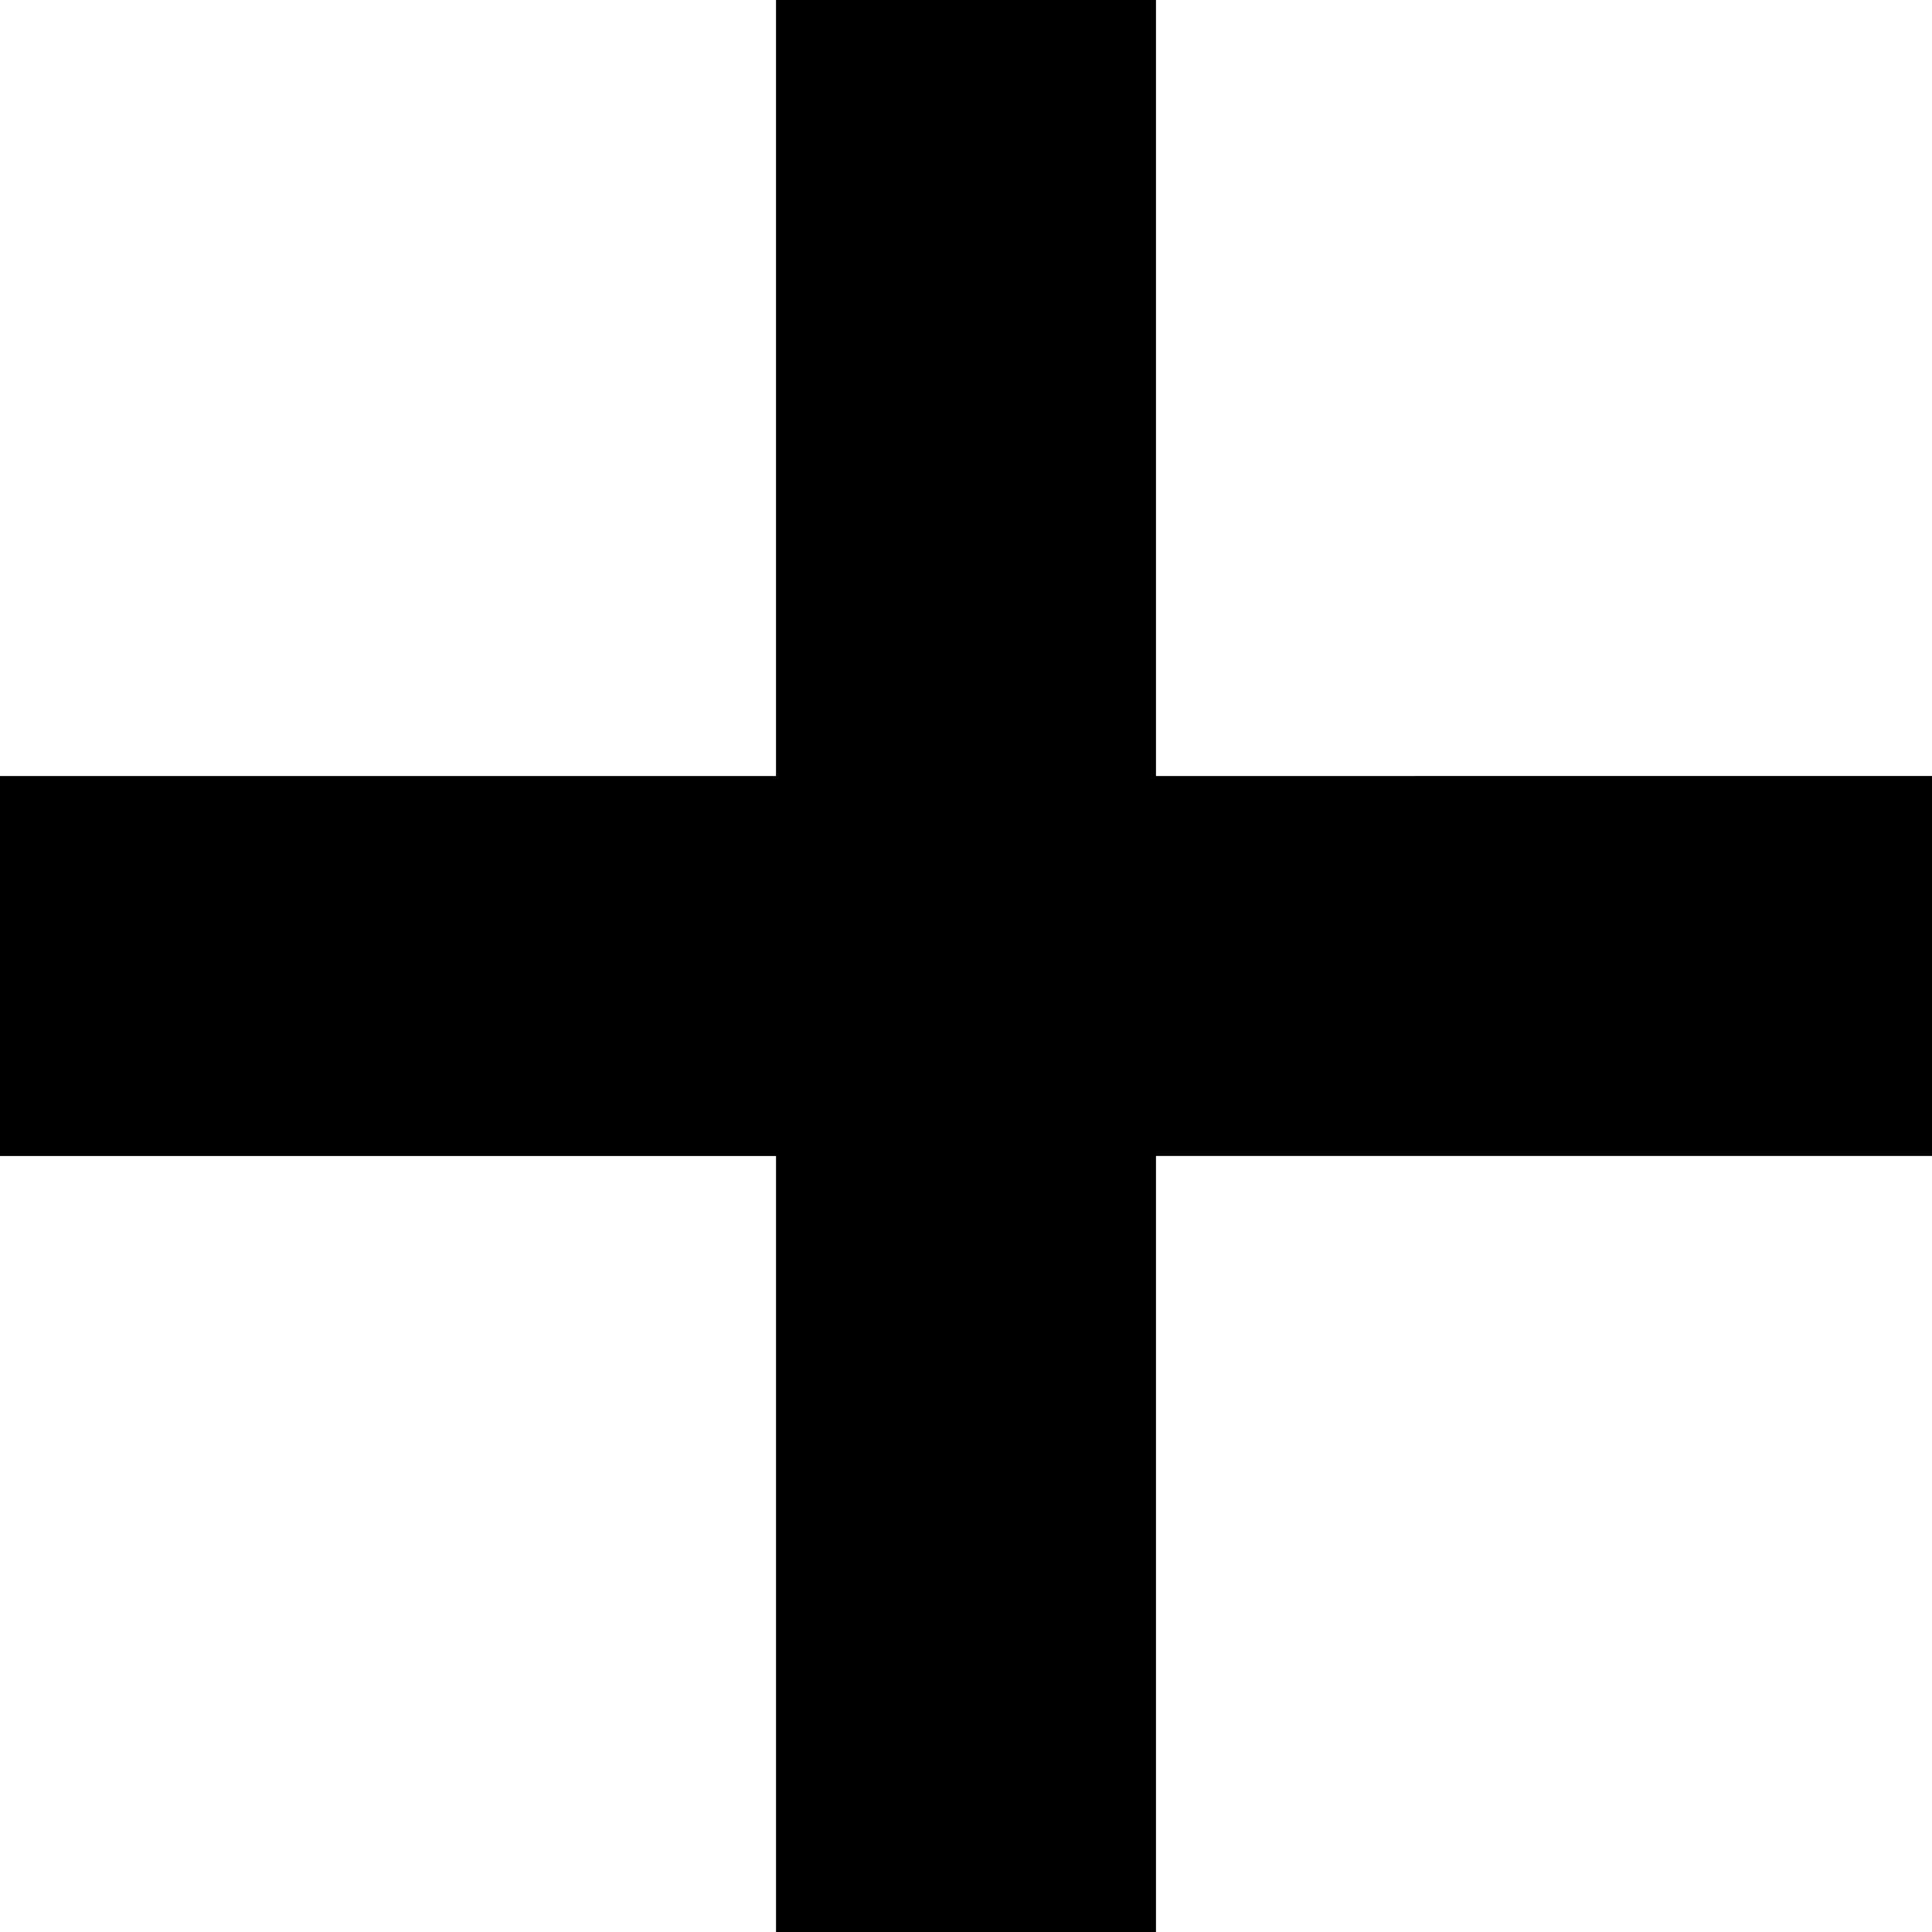 <svg width="15" height="15" viewBox="0 0 15 15" xmlns="http://www.w3.org/2000/svg"><title>031B53A4-86DD-4382-8963-0518DADD6A17</title><path d="M8.975 8.975H15v-2.95H8.975V0h-2.95v6.025H0v2.95h6.025V15h2.95V8.975z" fill-rule="evenodd"/></svg>
